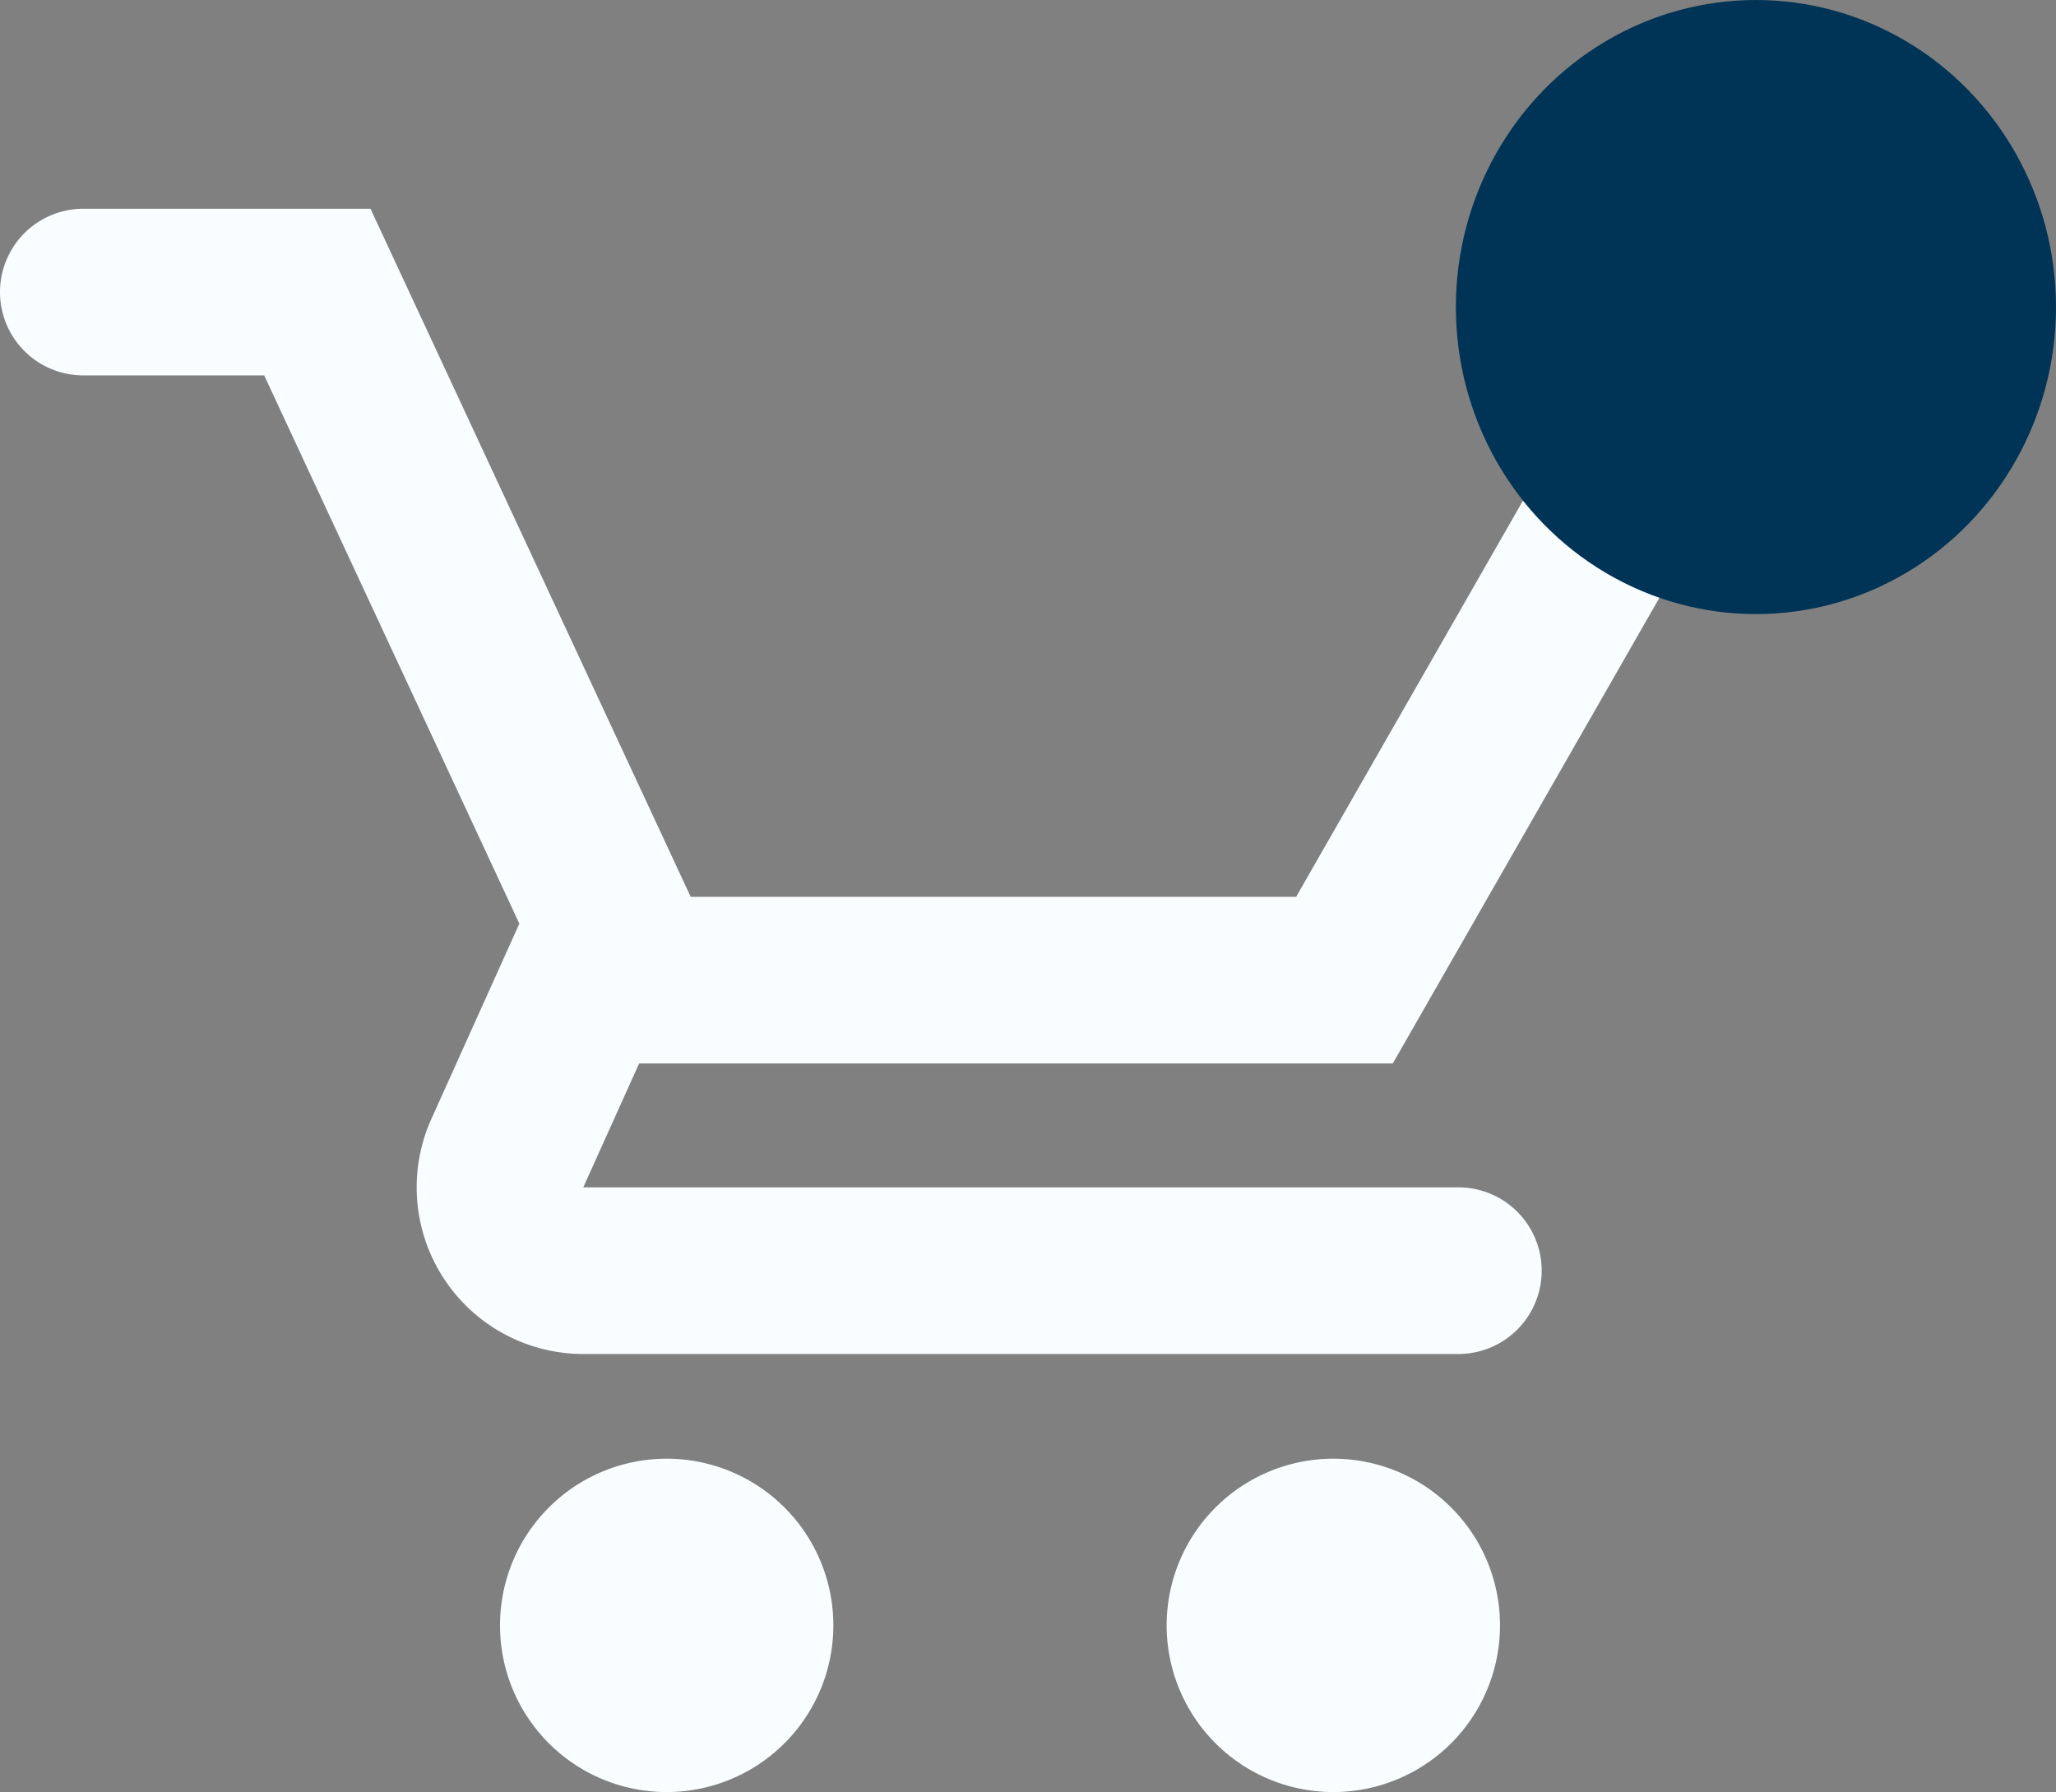 <svg xmlns="http://www.w3.org/2000/svg" xmlns:xlink="http://www.w3.org/1999/xlink" width="147.313" height="128.403" viewBox="0 0 147.313 128.403">
  <rect x="0" y="0" width="147.313" height="128.403" fill="#808080" stroke="none"/>
  <defs>
    <clipPath id="clip-path">
      <path id="vectorMask" d="M48.445,58.825a6.92,6.92,0,1,1,6.92,6.92A6.919,6.919,0,0,1,48.445,58.825Zm-27.682,0a6.92,6.92,0,1,1,6.92,6.92A6.921,6.921,0,0,1,20.763,58.825Zm3.46-11.267a6.924,6.924,0,0,1-6.309-9.763l3.634-8.072.017-.036L10.971,6.92H3.46A3.46,3.46,0,1,1,3.46,0H15.384L28.679,28.573H53.82L66.448,6.515a3.461,3.461,0,0,1,6.007,3.438L57.831,35.493H26.537l-2.315,5.142h36.34a3.461,3.461,0,0,1,0,6.923Z" fill="#fafdff"/>
    </clipPath>
  </defs>
  <g id="Shopping_Cart_Fill" data-name="Shopping Cart Fill" transform="translate(-295.869 -565.757)">
    <path id="Mask" d="M83.592,101.5a11.942,11.942,0,1,1,11.94,11.943A11.938,11.938,0,0,1,83.592,101.5Zm-47.766,0a11.942,11.942,0,1,1,11.94,11.943A11.938,11.938,0,0,1,35.826,101.5ZM41.8,82.057A11.941,11.941,0,0,1,30.909,65.212l6.275-13.93.027-.06L18.931,11.94H5.97A5.97,5.97,0,0,1,5.97,0H26.546L49.488,49.3H92.869l21.79-38.059a5.971,5.971,0,0,1,10.364,5.933L99.792,61.241h-54l-4,8.876h62.7a5.97,5.97,0,1,1,0,11.94Z" transform="translate(295.869 580.715)" fill="#fafdff"/>
    <ellipse id="Ellipse_3" data-name="Ellipse 3" cx="21.5" cy="22" rx="21.5" ry="22" transform="translate(400.182 565.757)" fill="#003456"/>
  </g>
</svg>
